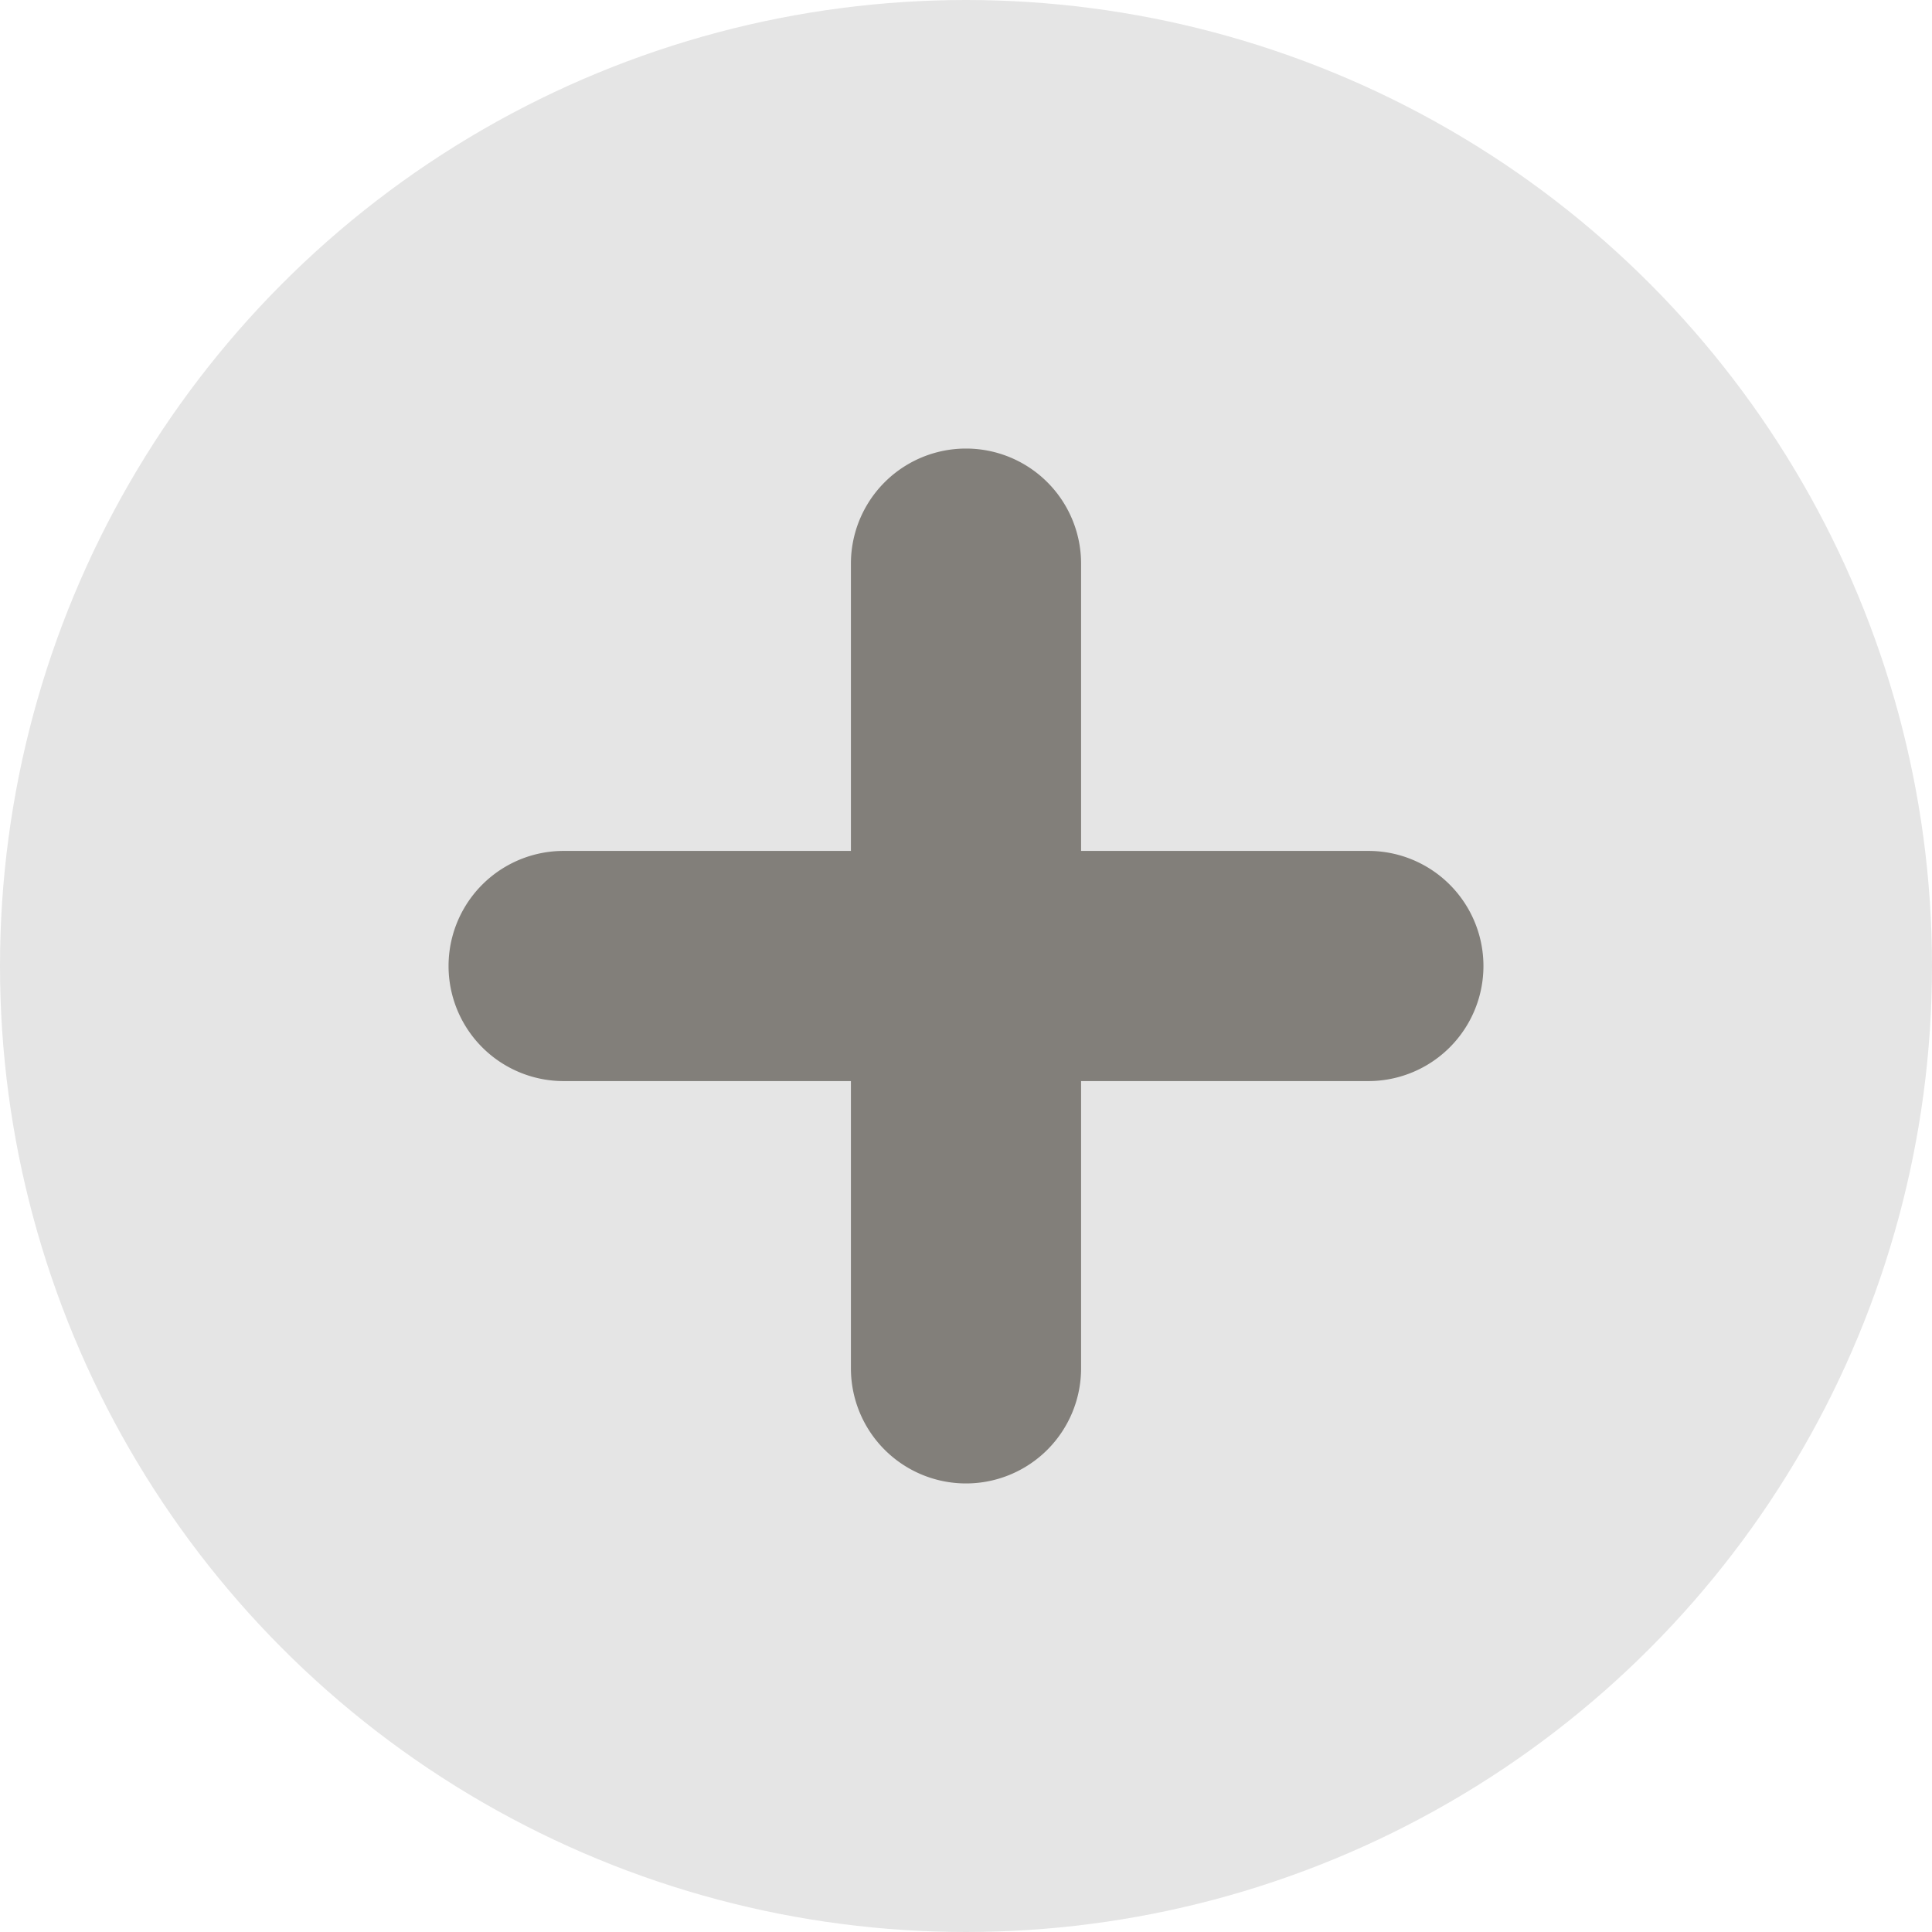 <svg xmlns="http://www.w3.org/2000/svg" viewBox="0 0 23 23"><defs><style>.cls-1{fill:#e5e5e5;}.cls-2{fill:#827f7a;}</style></defs><title>Ativo 4</title><g id="Camada_2" data-name="Camada 2"><g id="Camada_1-2" data-name="Camada 1"><circle class="cls-1" cx="11.5" cy="11.5" r="11.5"/><path class="cls-2" d="M11.5,17.66a1.37,1.37,0,0,0,1.37-1.37V12.87h3.42a1.37,1.37,0,1,0,0-2.74H12.87V6.71a1.37,1.37,0,0,0-2.74,0v3.42H6.71a1.37,1.37,0,0,0,0,2.74h3.42v3.42A1.37,1.37,0,0,0,11.5,17.66Z"/></g></g></svg>